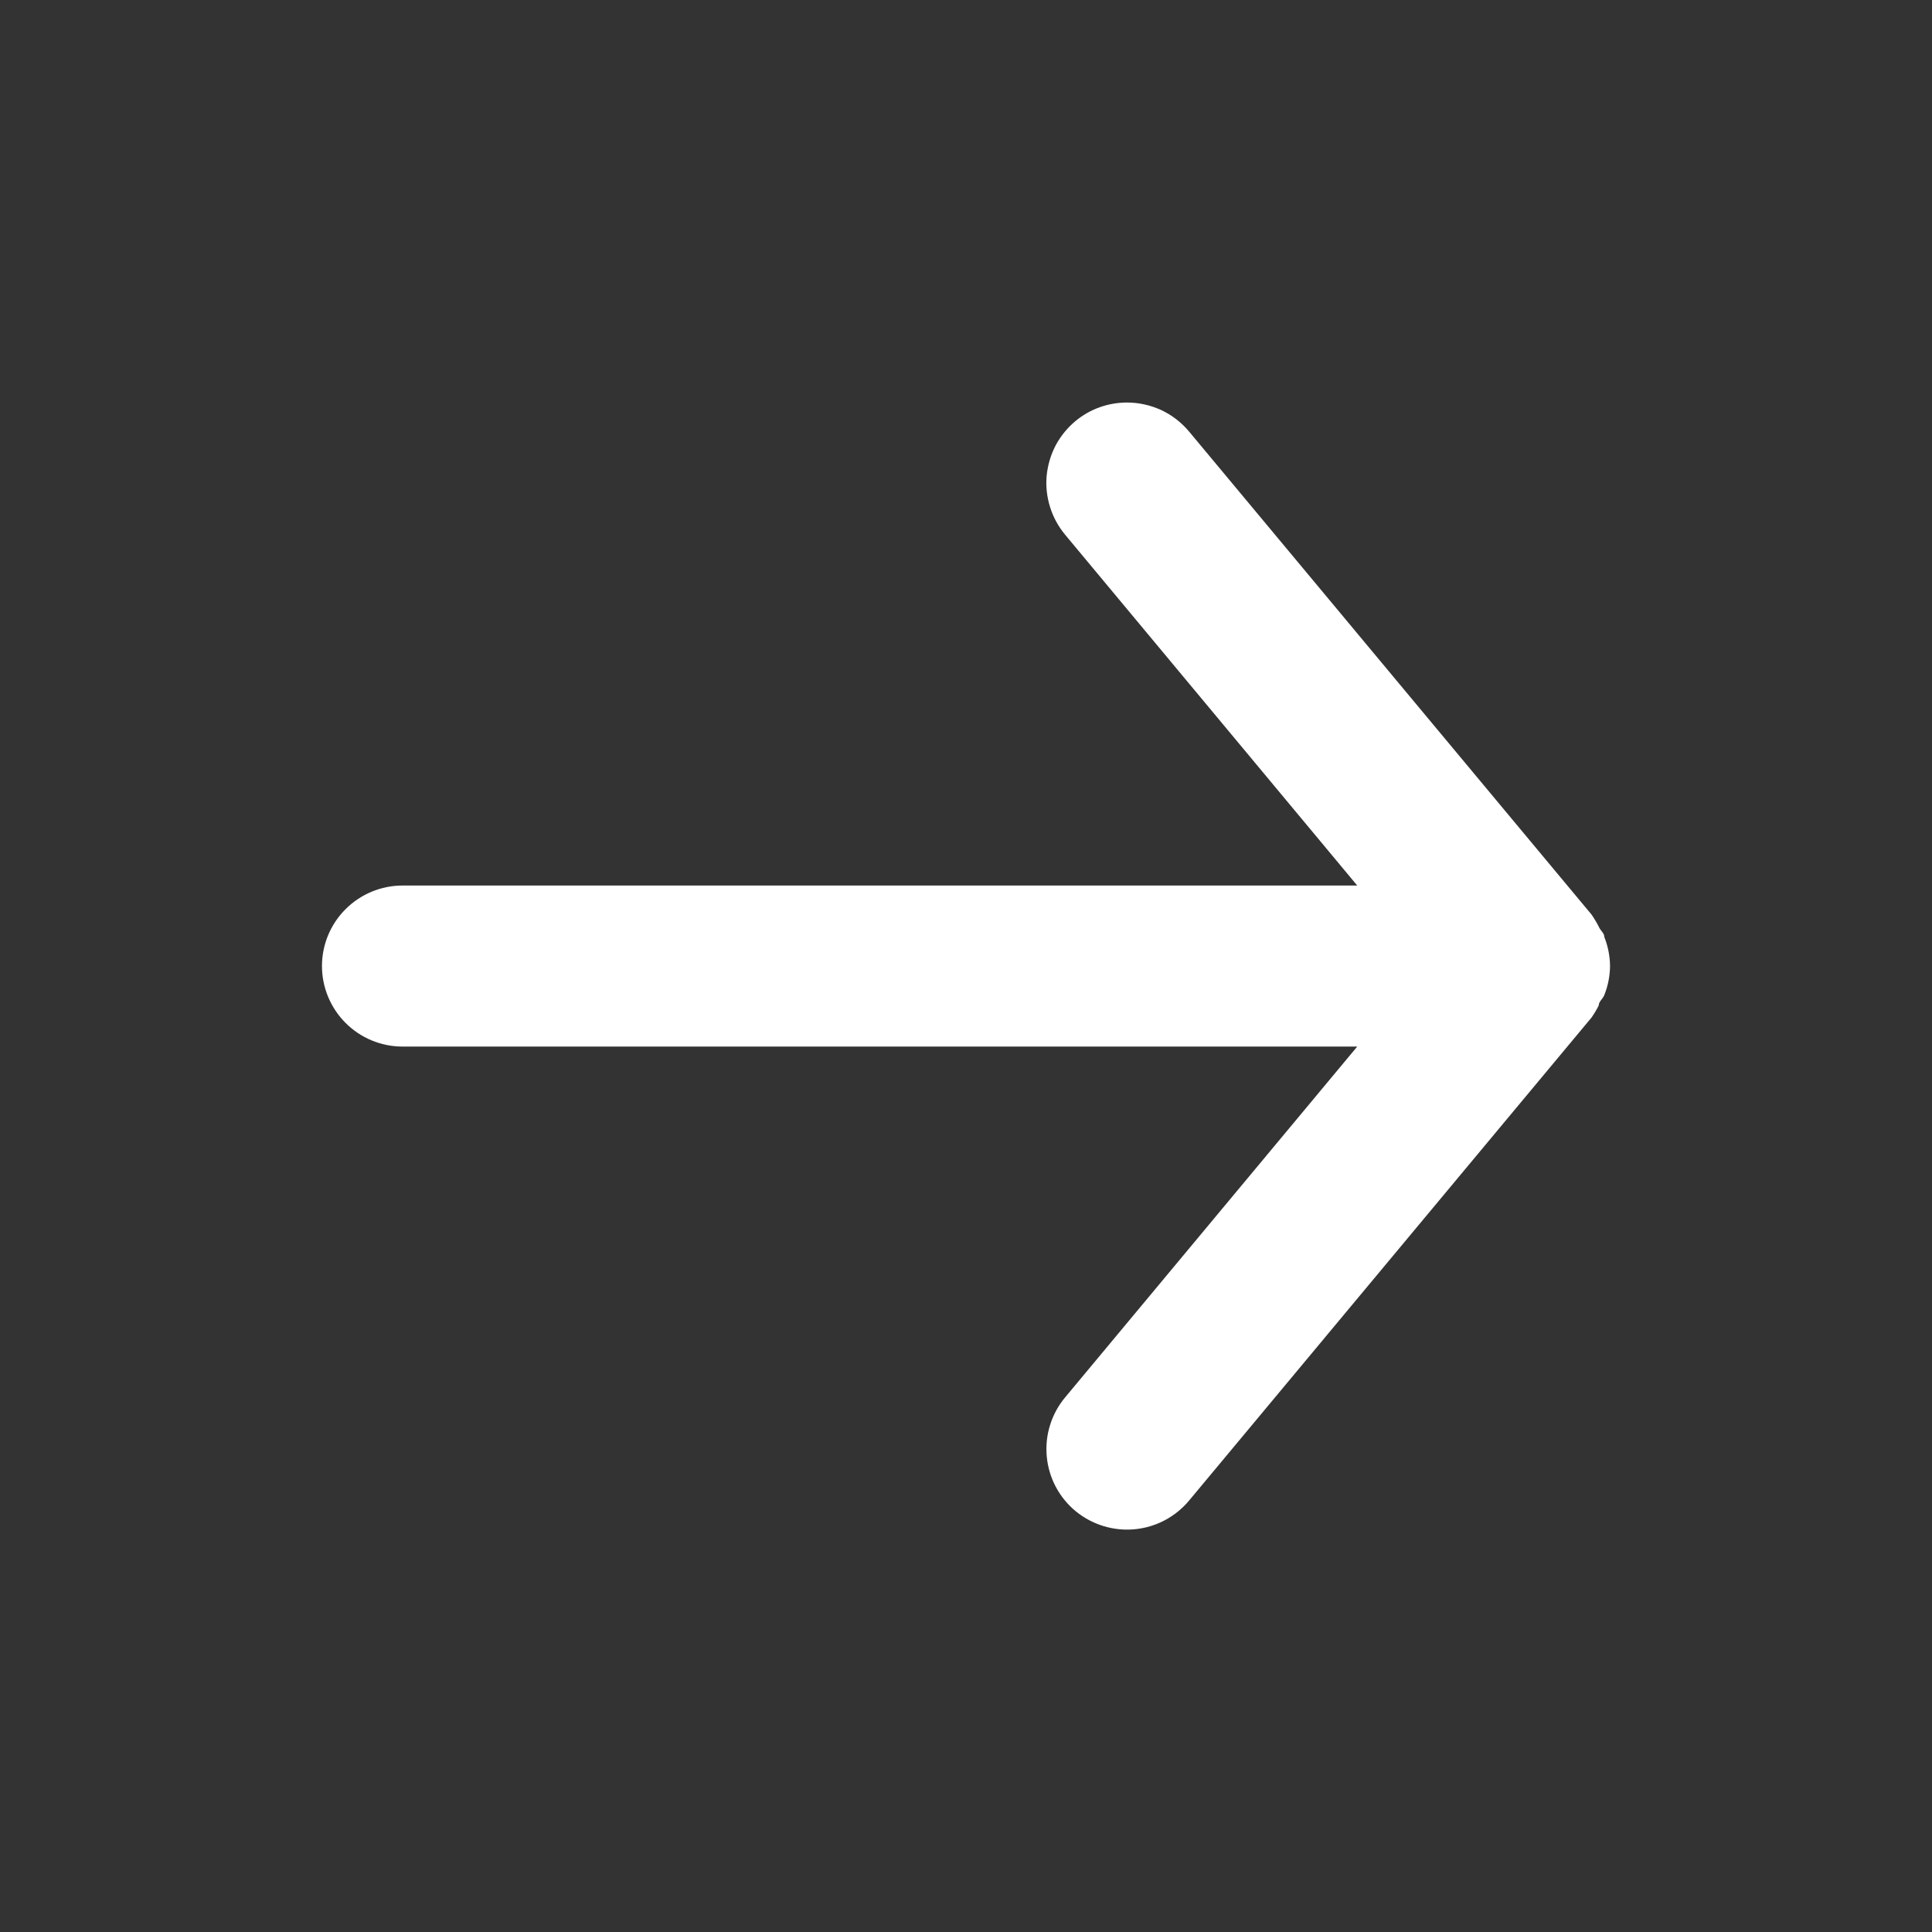 <svg width="20" height="20" viewBox="0 0 20 20" fill="none" xmlns="http://www.w3.org/2000/svg">
<rect x="0" y="0" width="20" height="20" fill="#333333" stroke="none"/>
<path d="M4.167 10.834H14.05L11.025 14.467C10.955 14.551 10.902 14.649 10.87 14.753C10.837 14.858 10.826 14.968 10.836 15.077C10.856 15.297 10.963 15.501 11.133 15.642C11.304 15.783 11.523 15.851 11.743 15.831C11.964 15.811 12.167 15.704 12.309 15.534L16.475 10.534C16.503 10.494 16.528 10.452 16.55 10.409C16.55 10.367 16.592 10.342 16.608 10.3C16.646 10.205 16.666 10.103 16.667 10C16.666 9.898 16.646 9.796 16.608 9.7C16.608 9.659 16.567 9.634 16.55 9.592C16.528 9.549 16.503 9.507 16.475 9.467L12.309 4.467C12.23 4.373 12.132 4.297 12.021 4.245C11.91 4.194 11.789 4.167 11.667 4.167C11.472 4.167 11.283 4.234 11.133 4.359C11.049 4.429 10.979 4.515 10.928 4.611C10.877 4.708 10.846 4.815 10.835 4.924C10.825 5.033 10.837 5.143 10.87 5.248C10.902 5.352 10.955 5.449 11.025 5.534L14.05 9.167H4.167C3.946 9.167 3.734 9.255 3.578 9.411C3.421 9.567 3.333 9.779 3.333 10C3.333 10.221 3.421 10.433 3.578 10.59C3.734 10.746 3.946 10.834 4.167 10.834Z" fill="white"/>
</svg>
